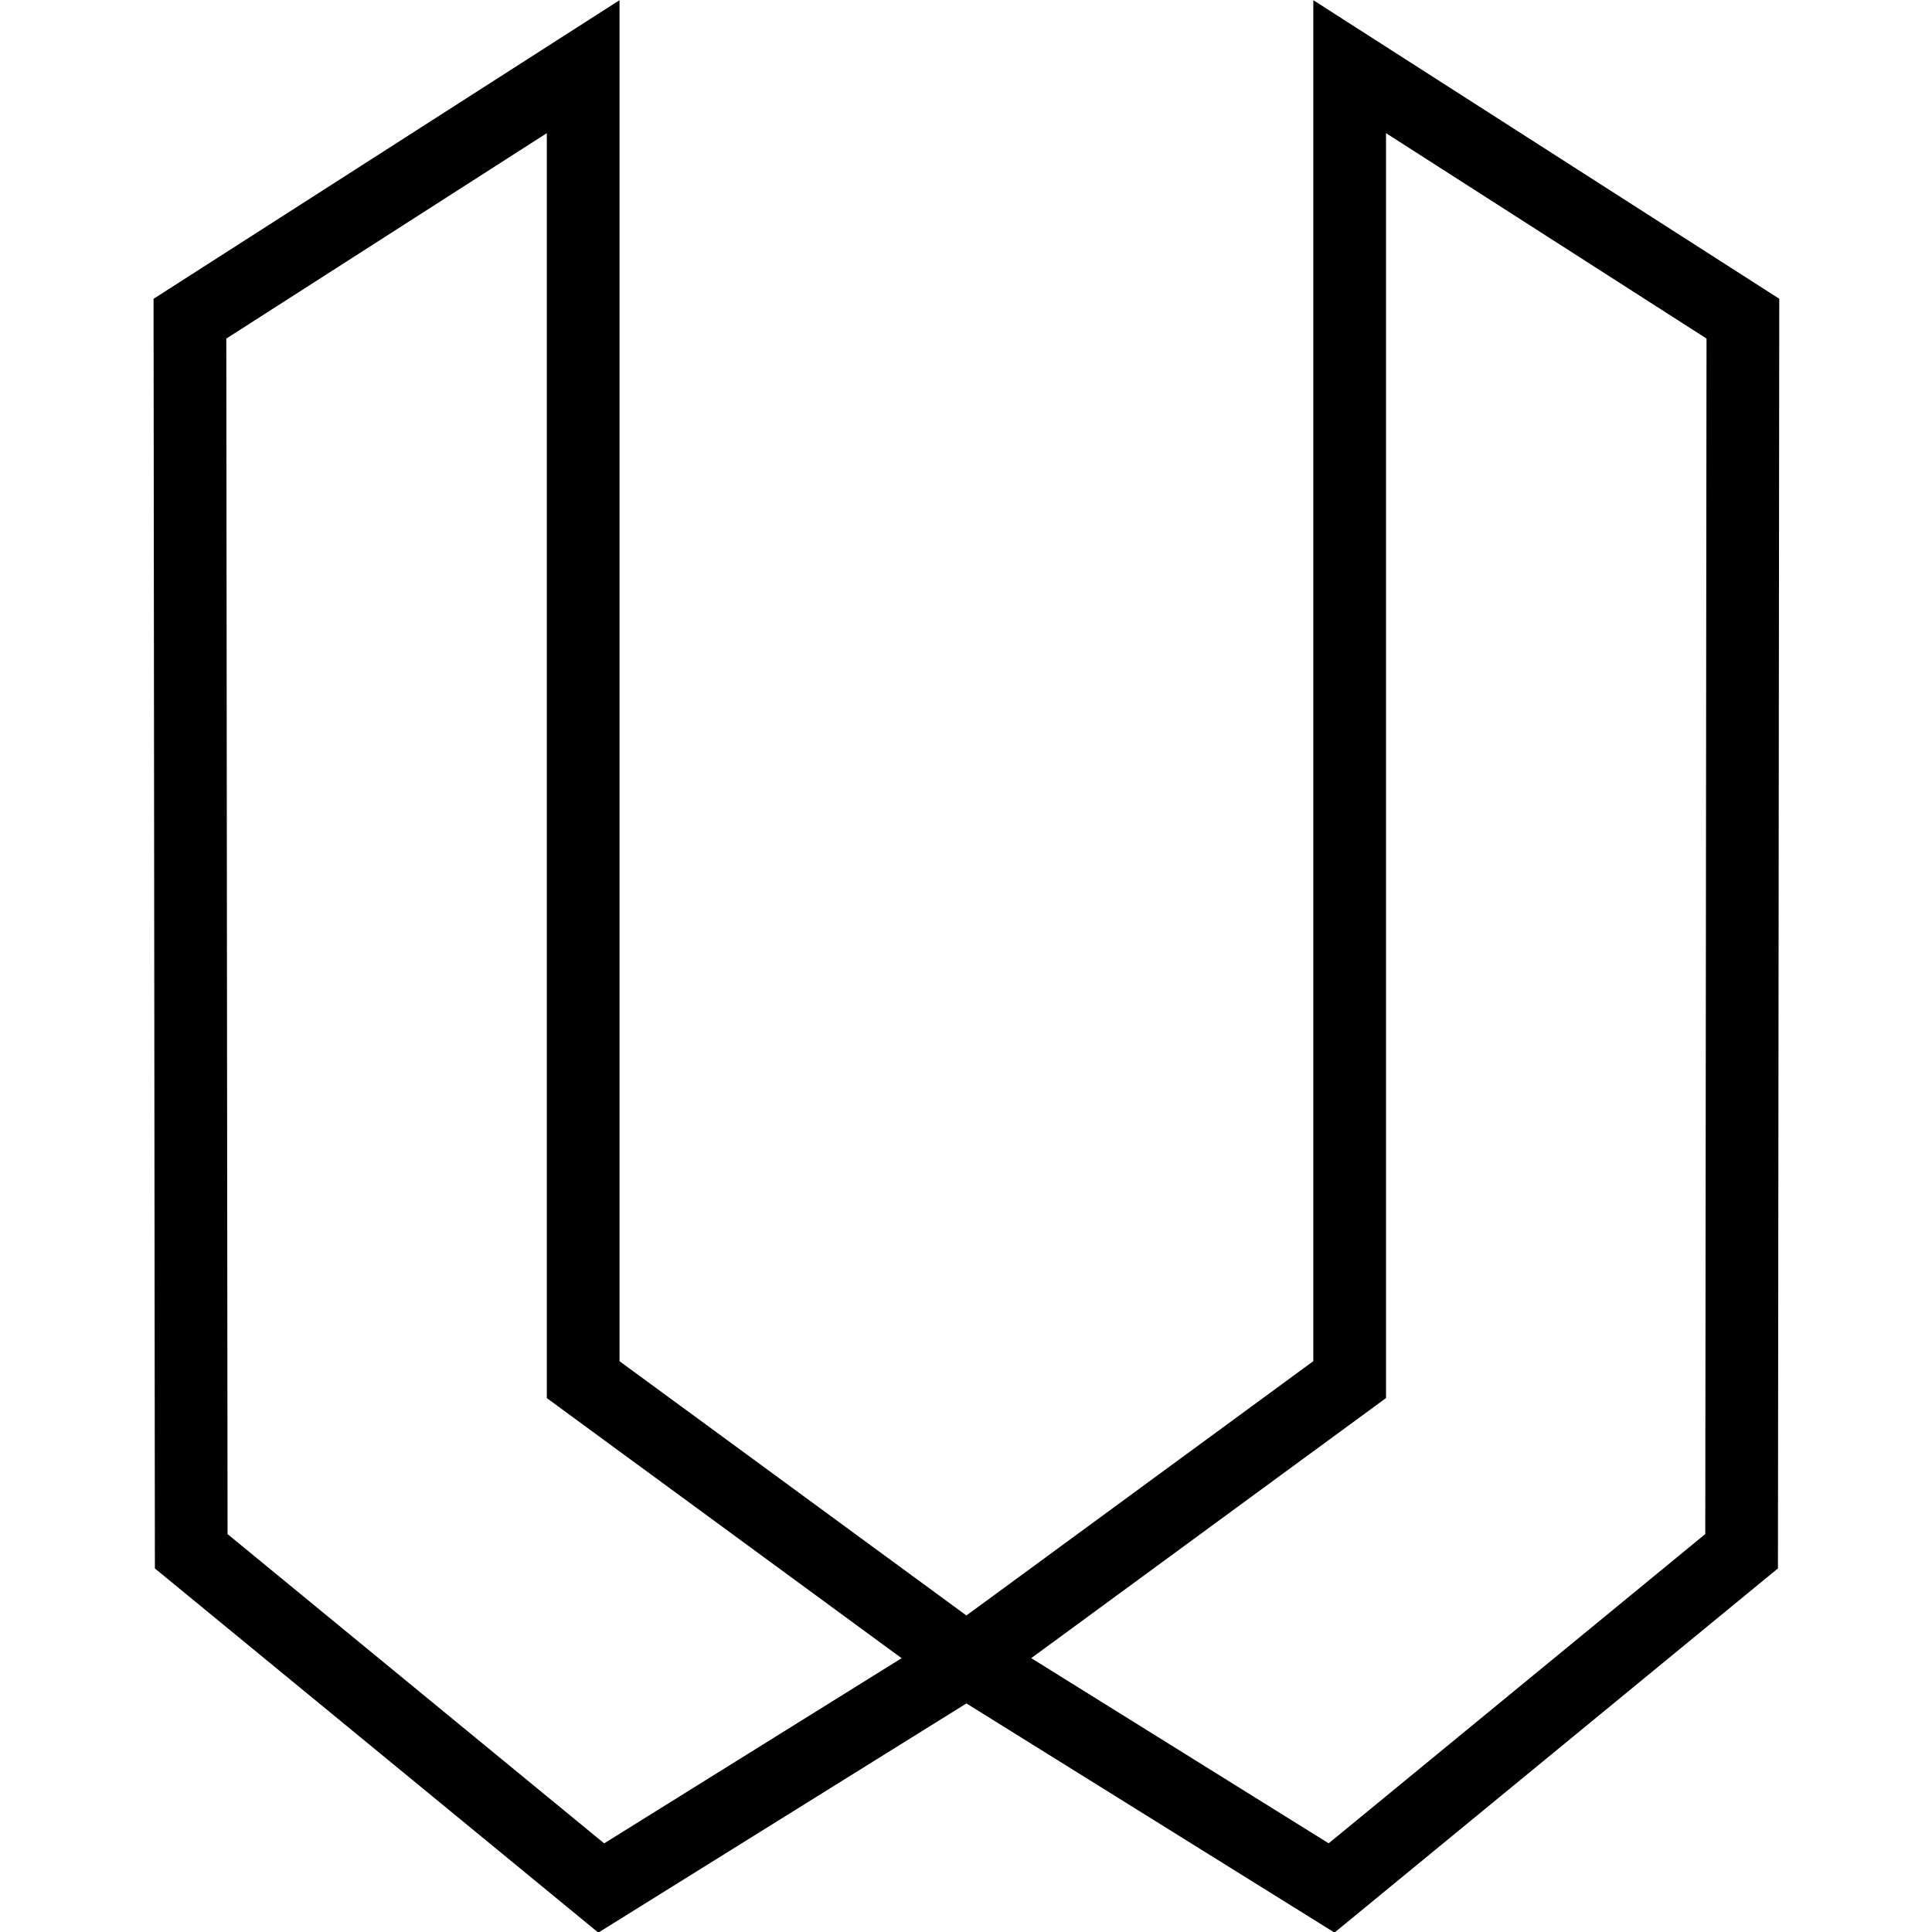<svg version="1.1" viewBox="0 0 512 512" xmlns="http://www.w3.org/2000/svg"><g transform="matrix(1.927 0 0 1.927 -211.93 -199.86)" fill="currentColor"><path d="m195.18 103.74-64.082 41.07 2e-3 2.736 0.18 171.87 60.984 50.082 59.543-37.072-56.627-41.512zm-10 18.287v173.96l48.791 35.77-40.904 25.467-51.793-42.533-0.172-164.41z" color="#000000" style="-inkscape-stroke:none"/><path d="m290.59 103.74v187.17l-56.627 41.512 59.543 37.072 60.984-50.082 0.182-174.61-2.305-1.478zm10 18.287 44.078 28.248-0.172 164.41-51.793 42.533-40.904-25.467 48.791-35.77z" color="#000000" style="-inkscape-stroke:none"/></g></svg>
